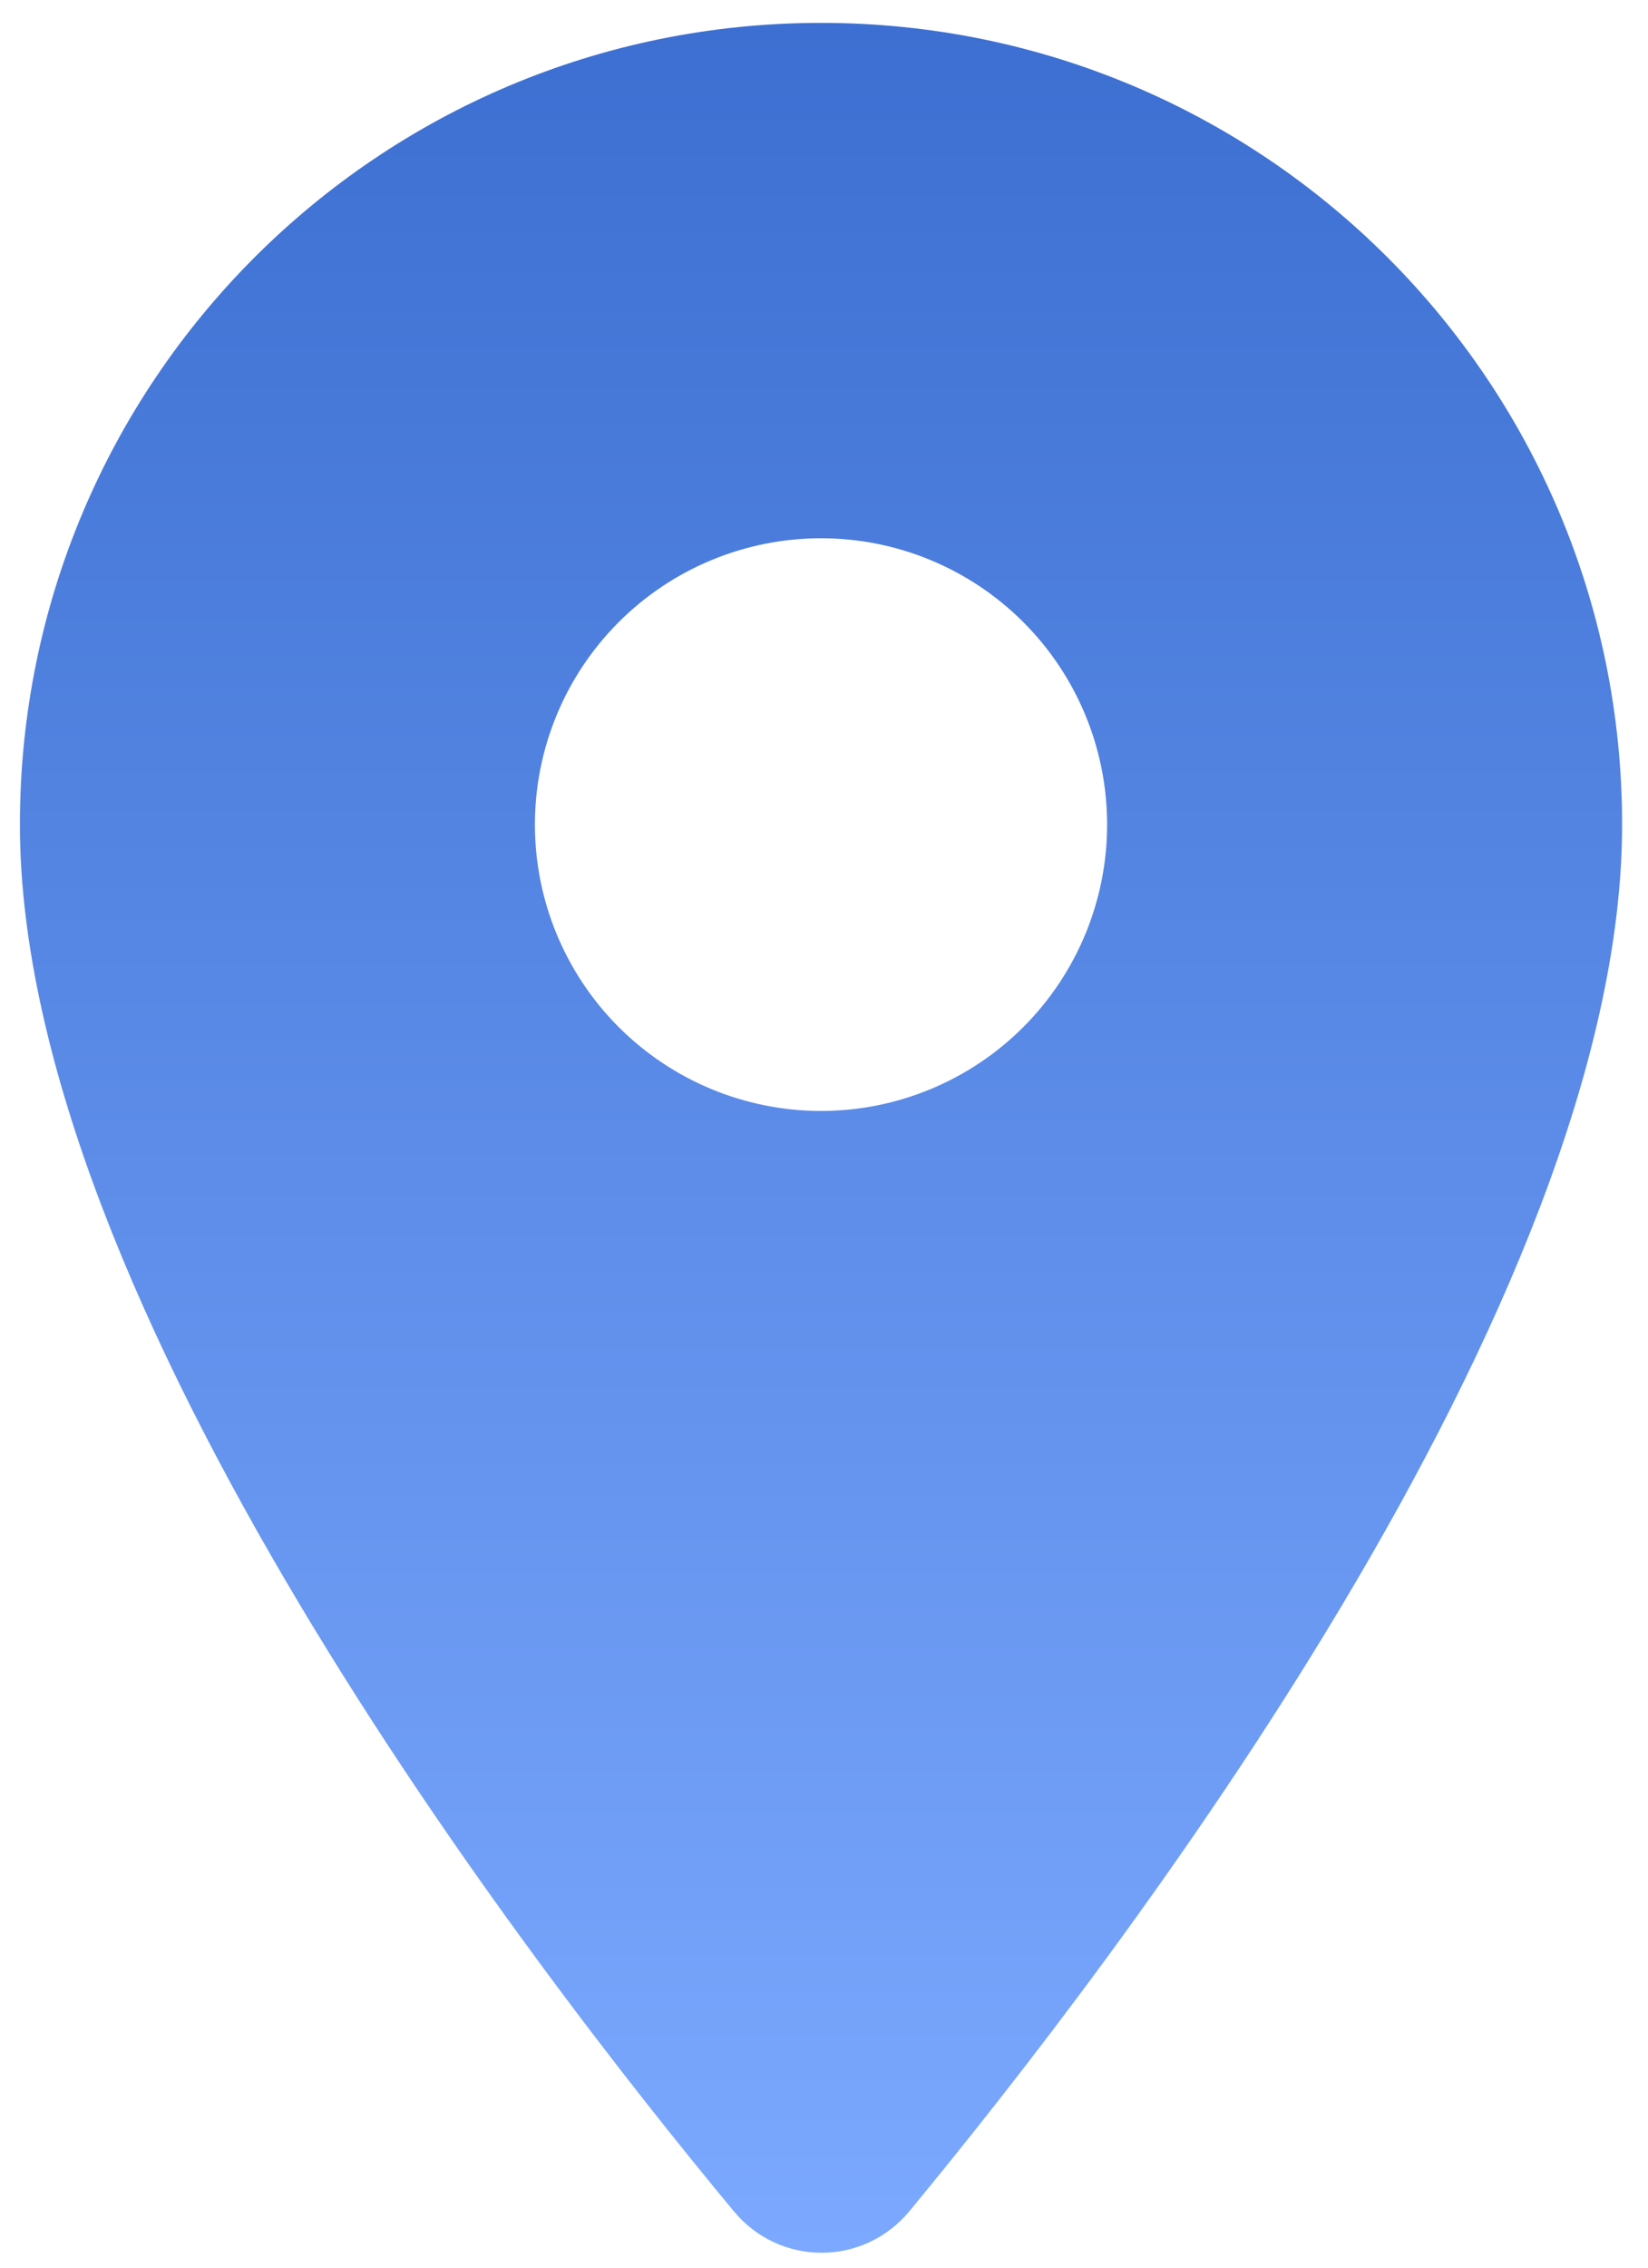 <svg width="24" height="33" viewBox="0 0 24 33" fill="none" xmlns="http://www.w3.org/2000/svg">
<path d="M11.957 0.333C5.507 0.333 0.29 5.55 0.29 12C0.29 18.95 7.657 28.533 10.69 32.183C11.357 32.983 12.573 32.983 13.24 32.183C16.257 28.533 23.623 18.95 23.623 12C23.623 5.55 18.407 0.333 11.957 0.333ZM11.957 16.167C10.852 16.167 9.792 15.728 9.01 14.946C8.229 14.165 7.79 13.105 7.79 12C7.79 10.895 8.229 9.835 9.01 9.054C9.792 8.272 10.852 7.833 11.957 7.833C13.062 7.833 14.122 8.272 14.903 9.054C15.684 9.835 16.123 10.895 16.123 12C16.123 13.105 15.684 14.165 14.903 14.946C14.122 15.728 13.062 16.167 11.957 16.167Z" fill="url(#paint0_linear_256_213)"/>
<defs>
<linearGradient id="paint0_linear_256_213" x1="11.957" y1="0.333" x2="11.957" y2="32.783" gradientUnits="userSpaceOnUse">
<stop stop-color="#382915"/>
<stop offset="0" stop-color="#3C6FD1"/>
<stop offset="1" stop-color="#7CA9FF"/>
</linearGradient>
</defs>
</svg>
